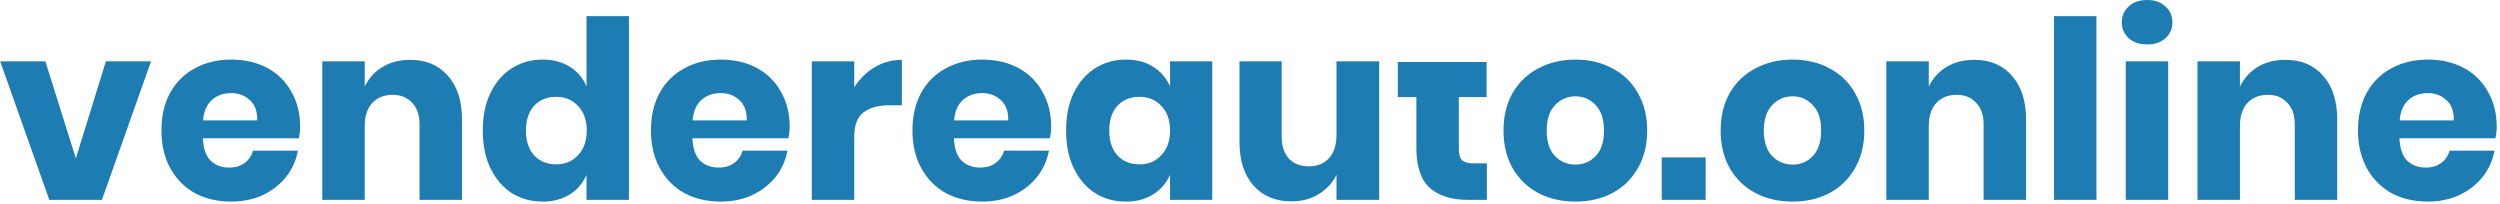 <svg width="722" height="59" viewBox="0 0 722 59" fill="none" xmlns="http://www.w3.org/2000/svg">
<path fill-rule="evenodd" clip-rule="evenodd" d="M614.78 1.864C613.442 3.059 612.773 4.589 612.773 6.453C612.773 8.269 613.442 9.798 614.78 11.041C616.117 12.236 617.885 12.834 620.083 12.834C622.281 12.834 624.049 12.236 625.386 11.041C626.724 9.798 627.393 8.269 627.393 6.453C627.393 4.589 626.724 3.059 625.386 1.864C624.049 0.621 622.281 0 620.083 0C617.885 0 616.117 0.621 614.78 1.864ZM626.175 57.715V17.709H613.92V57.715H626.175ZM164.581 19.286C162.383 17.9 159.756 17.207 156.698 17.207C153.401 17.207 150.439 18.044 147.811 19.716C145.231 21.342 143.177 23.708 141.648 26.814C140.167 29.873 139.426 33.506 139.426 37.712C139.426 41.871 140.167 45.503 141.648 48.61C143.177 51.717 145.231 54.107 147.811 55.78C150.439 57.405 153.401 58.217 156.698 58.217C159.756 58.217 162.383 57.524 164.581 56.138C166.779 54.752 168.38 52.864 169.383 50.474V57.715H181.638V4.66H169.383V24.95C168.38 22.56 166.779 20.672 164.581 19.286ZM154.261 30.543C155.886 28.822 158.012 27.962 160.639 27.962C163.22 27.962 165.322 28.846 166.946 30.614C168.618 32.335 169.455 34.701 169.455 37.712C169.455 40.676 168.618 43.042 166.946 44.81C165.322 46.579 163.22 47.463 160.639 47.463C158.012 47.463 155.886 46.603 154.261 44.882C152.684 43.161 151.896 40.771 151.896 37.712C151.896 34.653 152.684 32.263 154.261 30.543ZM86.326 39.935C86.565 38.74 86.685 37.641 86.685 36.637C86.685 32.813 85.849 29.443 84.176 26.528C82.552 23.564 80.235 21.27 77.225 19.645C74.215 18.02 70.727 17.207 66.761 17.207C62.843 17.207 59.355 18.044 56.298 19.716C53.24 21.342 50.851 23.708 49.131 26.814C47.459 29.873 46.623 33.506 46.623 37.712C46.623 41.871 47.483 45.503 49.203 48.61C50.923 51.717 53.288 54.107 56.298 55.78C59.355 57.405 62.843 58.217 66.761 58.217C70.106 58.217 73.139 57.596 75.863 56.353C78.586 55.063 80.832 53.318 82.6 51.12C84.367 48.873 85.514 46.34 86.04 43.52H73.068C72.686 44.954 71.897 46.125 70.703 47.033C69.508 47.941 68.003 48.395 66.188 48.395C64.038 48.395 62.27 47.75 60.884 46.459C59.499 45.121 58.734 42.946 58.591 39.935H86.326ZM72.136 28.894C73.617 30.184 74.334 32.144 74.286 34.773H58.663C58.854 32.192 59.69 30.232 61.171 28.894C62.652 27.555 64.516 26.886 66.761 26.886C68.911 26.886 70.703 27.555 72.136 28.894ZM30.581 17.709L21.909 45.742L13.094 17.709H0.051L14.241 57.715H29.434L43.624 17.709H30.581ZM118.443 17.279C123.03 17.279 126.661 18.808 129.337 21.867C132.06 24.926 133.422 29.133 133.422 34.486V57.715H121.167V35.92C121.167 33.243 120.45 31.164 119.017 29.682C117.631 28.153 115.768 27.388 113.427 27.388C110.942 27.388 108.959 28.177 107.478 29.754C106.045 31.331 105.328 33.578 105.328 36.493V57.715H93.073V17.709H105.328V25.022C106.475 22.632 108.171 20.744 110.416 19.358C112.71 17.972 115.385 17.279 118.443 17.279ZM228.059 36.637C228.059 37.641 227.94 38.74 227.701 39.935H199.966C200.109 42.946 200.873 45.121 202.259 46.459C203.645 47.75 205.412 48.395 207.562 48.395C209.378 48.395 210.883 47.941 212.077 47.033C213.272 46.125 214.06 44.954 214.442 43.52H227.414C226.889 46.34 225.742 48.873 223.974 51.12C222.206 53.318 219.961 55.063 217.237 56.353C214.514 57.596 211.48 58.217 208.136 58.217C204.218 58.217 200.73 57.405 197.672 55.78C194.662 54.107 192.297 51.717 190.577 48.61C188.857 45.503 187.997 41.871 187.997 37.712C187.997 33.506 188.833 29.873 190.506 26.814C192.226 23.708 194.615 21.342 197.672 19.716C200.73 18.044 204.218 17.207 208.136 17.207C212.101 17.207 215.589 18.02 218.599 19.645C221.609 21.27 223.926 23.564 225.551 26.528C227.223 29.443 228.059 32.813 228.059 36.637ZM215.661 34.773C215.709 32.144 214.992 30.184 213.511 28.894C212.077 27.555 210.286 26.886 208.136 26.886C205.89 26.886 204.027 27.555 202.546 28.894C201.065 30.232 200.228 32.192 200.037 34.773H215.661ZM252.579 19.43C250.191 20.864 248.232 22.799 246.703 25.237V17.709H234.448V57.715H246.703V39.505C246.703 36.207 247.587 33.865 249.354 32.478C251.17 31.092 253.702 30.399 256.951 30.399H260.463V17.279C257.644 17.279 255.016 17.996 252.579 19.43ZM303.576 36.637C303.576 37.641 303.456 38.74 303.217 39.935H275.482C275.625 42.946 276.39 45.121 277.775 46.459C279.161 47.75 280.929 48.395 283.079 48.395C284.894 48.395 286.399 47.941 287.594 47.033C288.788 46.125 289.577 44.954 289.959 43.52H302.931C302.405 46.34 301.258 48.873 299.491 51.12C297.723 53.318 295.477 55.063 292.754 56.353C290.031 57.596 286.997 58.217 283.652 58.217C279.734 58.217 276.247 57.405 273.189 55.78C270.179 54.107 267.814 51.717 266.094 48.61C264.374 45.503 263.514 41.871 263.514 37.712C263.514 33.506 264.35 29.873 266.022 26.814C267.742 23.708 270.131 21.342 273.189 19.716C276.247 18.044 279.734 17.207 283.652 17.207C287.618 17.207 291.106 18.02 294.116 19.645C297.126 21.27 299.443 23.564 301.067 26.528C302.74 29.443 303.576 32.813 303.576 36.637ZM291.177 34.773C291.225 32.144 290.508 30.184 289.027 28.894C287.594 27.555 285.802 26.886 283.652 26.886C281.407 26.886 279.543 27.555 278.062 28.894C276.581 30.232 275.745 32.192 275.554 34.773H291.177ZM333.041 19.286C330.843 17.9 328.215 17.207 325.158 17.207C321.861 17.207 318.899 18.044 316.271 19.716C313.691 21.342 311.636 23.708 310.107 26.814C308.626 29.873 307.886 33.506 307.886 37.712C307.886 41.871 308.626 45.503 310.107 48.61C311.636 51.717 313.691 54.107 316.271 55.78C318.899 57.405 321.861 58.217 325.158 58.217C328.215 58.217 330.843 57.524 333.041 56.138C335.239 54.752 336.863 52.864 337.914 50.474V57.715H350.098V17.709H337.914V24.95C336.863 22.56 335.239 20.672 333.041 19.286ZM322.721 30.543C324.345 28.822 326.471 27.962 329.099 27.962C331.679 27.962 333.781 28.846 335.406 30.614C337.078 32.335 337.914 34.701 337.914 37.712C337.914 40.676 337.078 43.042 335.406 44.81C333.781 46.579 331.679 47.463 329.099 47.463C326.471 47.463 324.345 46.603 322.721 44.882C321.144 43.161 320.356 40.771 320.356 37.712C320.356 34.653 321.144 32.263 322.721 30.543ZM398.311 17.709V57.715H385.984V50.474C384.837 52.816 383.117 54.68 380.824 56.066C378.578 57.453 375.951 58.146 372.94 58.146C368.354 58.146 364.699 56.616 361.975 53.557C359.3 50.498 357.962 46.292 357.962 40.939V17.709H370.145V39.433C370.145 42.157 370.838 44.284 372.224 45.814C373.657 47.296 375.568 48.036 377.957 48.036C380.442 48.036 382.401 47.248 383.834 45.67C385.267 44.093 385.984 41.847 385.984 38.931V17.709H398.311ZM429.404 57.715V47.176H425.534C424.005 47.176 422.906 46.865 422.237 46.244C421.616 45.623 421.305 44.523 421.305 42.946V28.033H429.332V17.913H403.675V28.033H409.05V42.731C409.05 48.084 410.34 51.932 412.92 54.274C415.548 56.568 419.203 57.715 423.885 57.715H429.404ZM454.997 17.207C458.962 17.207 462.498 18.044 465.603 19.716C468.757 21.342 471.217 23.708 472.985 26.814C474.801 29.921 475.708 33.554 475.708 37.712C475.708 41.871 474.801 45.503 472.985 48.61C471.217 51.717 468.757 54.107 465.603 55.78C462.498 57.405 458.962 58.217 454.997 58.217C451.031 58.217 447.472 57.405 444.318 55.78C441.165 54.107 438.68 51.717 436.865 48.61C435.097 45.503 434.213 41.871 434.213 37.712C434.213 33.554 435.097 29.921 436.865 26.814C438.68 23.708 441.165 21.342 444.318 19.716C447.472 18.044 451.031 17.207 454.997 17.207ZM454.997 27.818C452.655 27.818 450.673 28.678 449.048 30.399C447.472 32.072 446.683 34.51 446.683 37.712C446.683 40.915 447.472 43.352 449.048 45.025C450.673 46.698 452.655 47.535 454.997 47.535C457.338 47.535 459.297 46.698 460.873 45.025C462.45 43.352 463.238 40.915 463.238 37.712C463.238 34.51 462.45 32.072 460.873 30.399C459.297 28.678 457.338 27.818 454.997 27.818ZM492.598 57.715V45.456H479.913V57.715H492.598ZM517.705 17.207C521.671 17.207 525.206 18.044 528.312 19.716C531.465 21.342 533.926 23.708 535.694 26.814C537.509 29.921 538.417 33.554 538.417 37.712C538.417 41.871 537.509 45.503 535.694 48.61C533.926 51.717 531.465 54.107 528.312 55.78C525.206 57.405 521.671 58.217 517.705 58.217C513.74 58.217 510.18 57.405 507.027 55.78C503.874 54.107 501.389 51.717 499.574 48.61C497.806 45.503 496.922 41.871 496.922 37.712C496.922 33.554 497.806 29.921 499.574 26.814C501.389 23.708 503.874 21.342 507.027 19.716C510.18 18.044 513.74 17.207 517.705 17.207ZM517.705 27.818C515.364 27.818 513.381 28.678 511.757 30.399C510.18 32.072 509.392 34.51 509.392 37.712C509.392 40.915 510.18 43.352 511.757 45.025C513.381 46.698 515.364 47.535 517.705 47.535C520.047 47.535 522.005 46.698 523.582 45.025C525.159 43.352 525.947 40.915 525.947 37.712C525.947 34.51 525.159 32.072 523.582 30.399C522.005 28.678 520.047 27.818 517.705 27.818ZM581.036 21.867C578.36 18.808 574.729 17.279 570.142 17.279C567.084 17.279 564.409 17.972 562.115 19.358C559.87 20.744 558.174 22.632 557.027 25.022V17.709H544.772V57.715H557.027V36.493C557.027 33.578 557.744 31.331 559.177 29.754C560.658 28.177 562.641 27.388 565.125 27.388C567.467 27.388 569.33 28.153 570.716 29.682C572.149 31.164 572.866 33.243 572.866 35.92V57.715H585.121V34.486C585.121 29.133 583.759 24.926 581.036 21.867ZM605.458 4.66V57.715H593.203V4.66H605.458ZM660.006 17.279C664.593 17.279 668.224 18.808 670.899 21.867C673.623 24.926 674.984 29.133 674.984 34.486V57.715H662.729V35.92C662.729 33.243 662.013 31.164 660.579 29.682C659.194 28.153 657.33 27.388 654.989 27.388C652.505 27.388 650.522 28.177 649.041 29.754C647.608 31.331 646.891 33.578 646.891 36.493V57.715H634.636V17.709H646.891V25.022C648.038 22.632 649.734 20.744 651.979 19.358C654.273 17.972 656.948 17.279 660.006 17.279ZM720.692 39.935C720.931 38.74 721.051 37.641 721.051 36.637C721.051 32.813 720.215 29.443 718.542 26.528C716.918 23.564 714.601 21.27 711.591 19.645C708.581 18.02 705.093 17.207 701.127 17.207C697.209 17.207 693.722 18.044 690.664 19.716C687.606 21.342 685.217 23.708 683.497 26.814C681.825 29.873 680.989 33.506 680.989 37.712C680.989 41.871 681.849 45.503 683.569 48.61C685.289 51.717 687.654 54.107 690.664 55.78C693.722 57.405 697.209 58.217 701.127 58.217C704.472 58.217 707.506 57.596 710.229 56.353C712.952 55.063 715.198 53.318 716.966 51.12C718.734 48.873 719.88 46.34 720.406 43.52H707.434C707.052 44.954 706.263 46.125 705.069 47.033C703.875 47.941 702.37 48.395 700.554 48.395C698.404 48.395 696.636 47.75 695.251 46.459C693.865 45.121 693.101 42.946 692.957 39.935H720.692ZM706.502 28.894C707.983 30.184 708.7 32.144 708.652 34.773H693.029C693.22 32.192 694.056 30.232 695.537 28.894C697.018 27.555 698.882 26.886 701.127 26.886C703.277 26.886 705.069 27.555 706.502 28.894Z" fill="#1D7CB1"/>
</svg>
